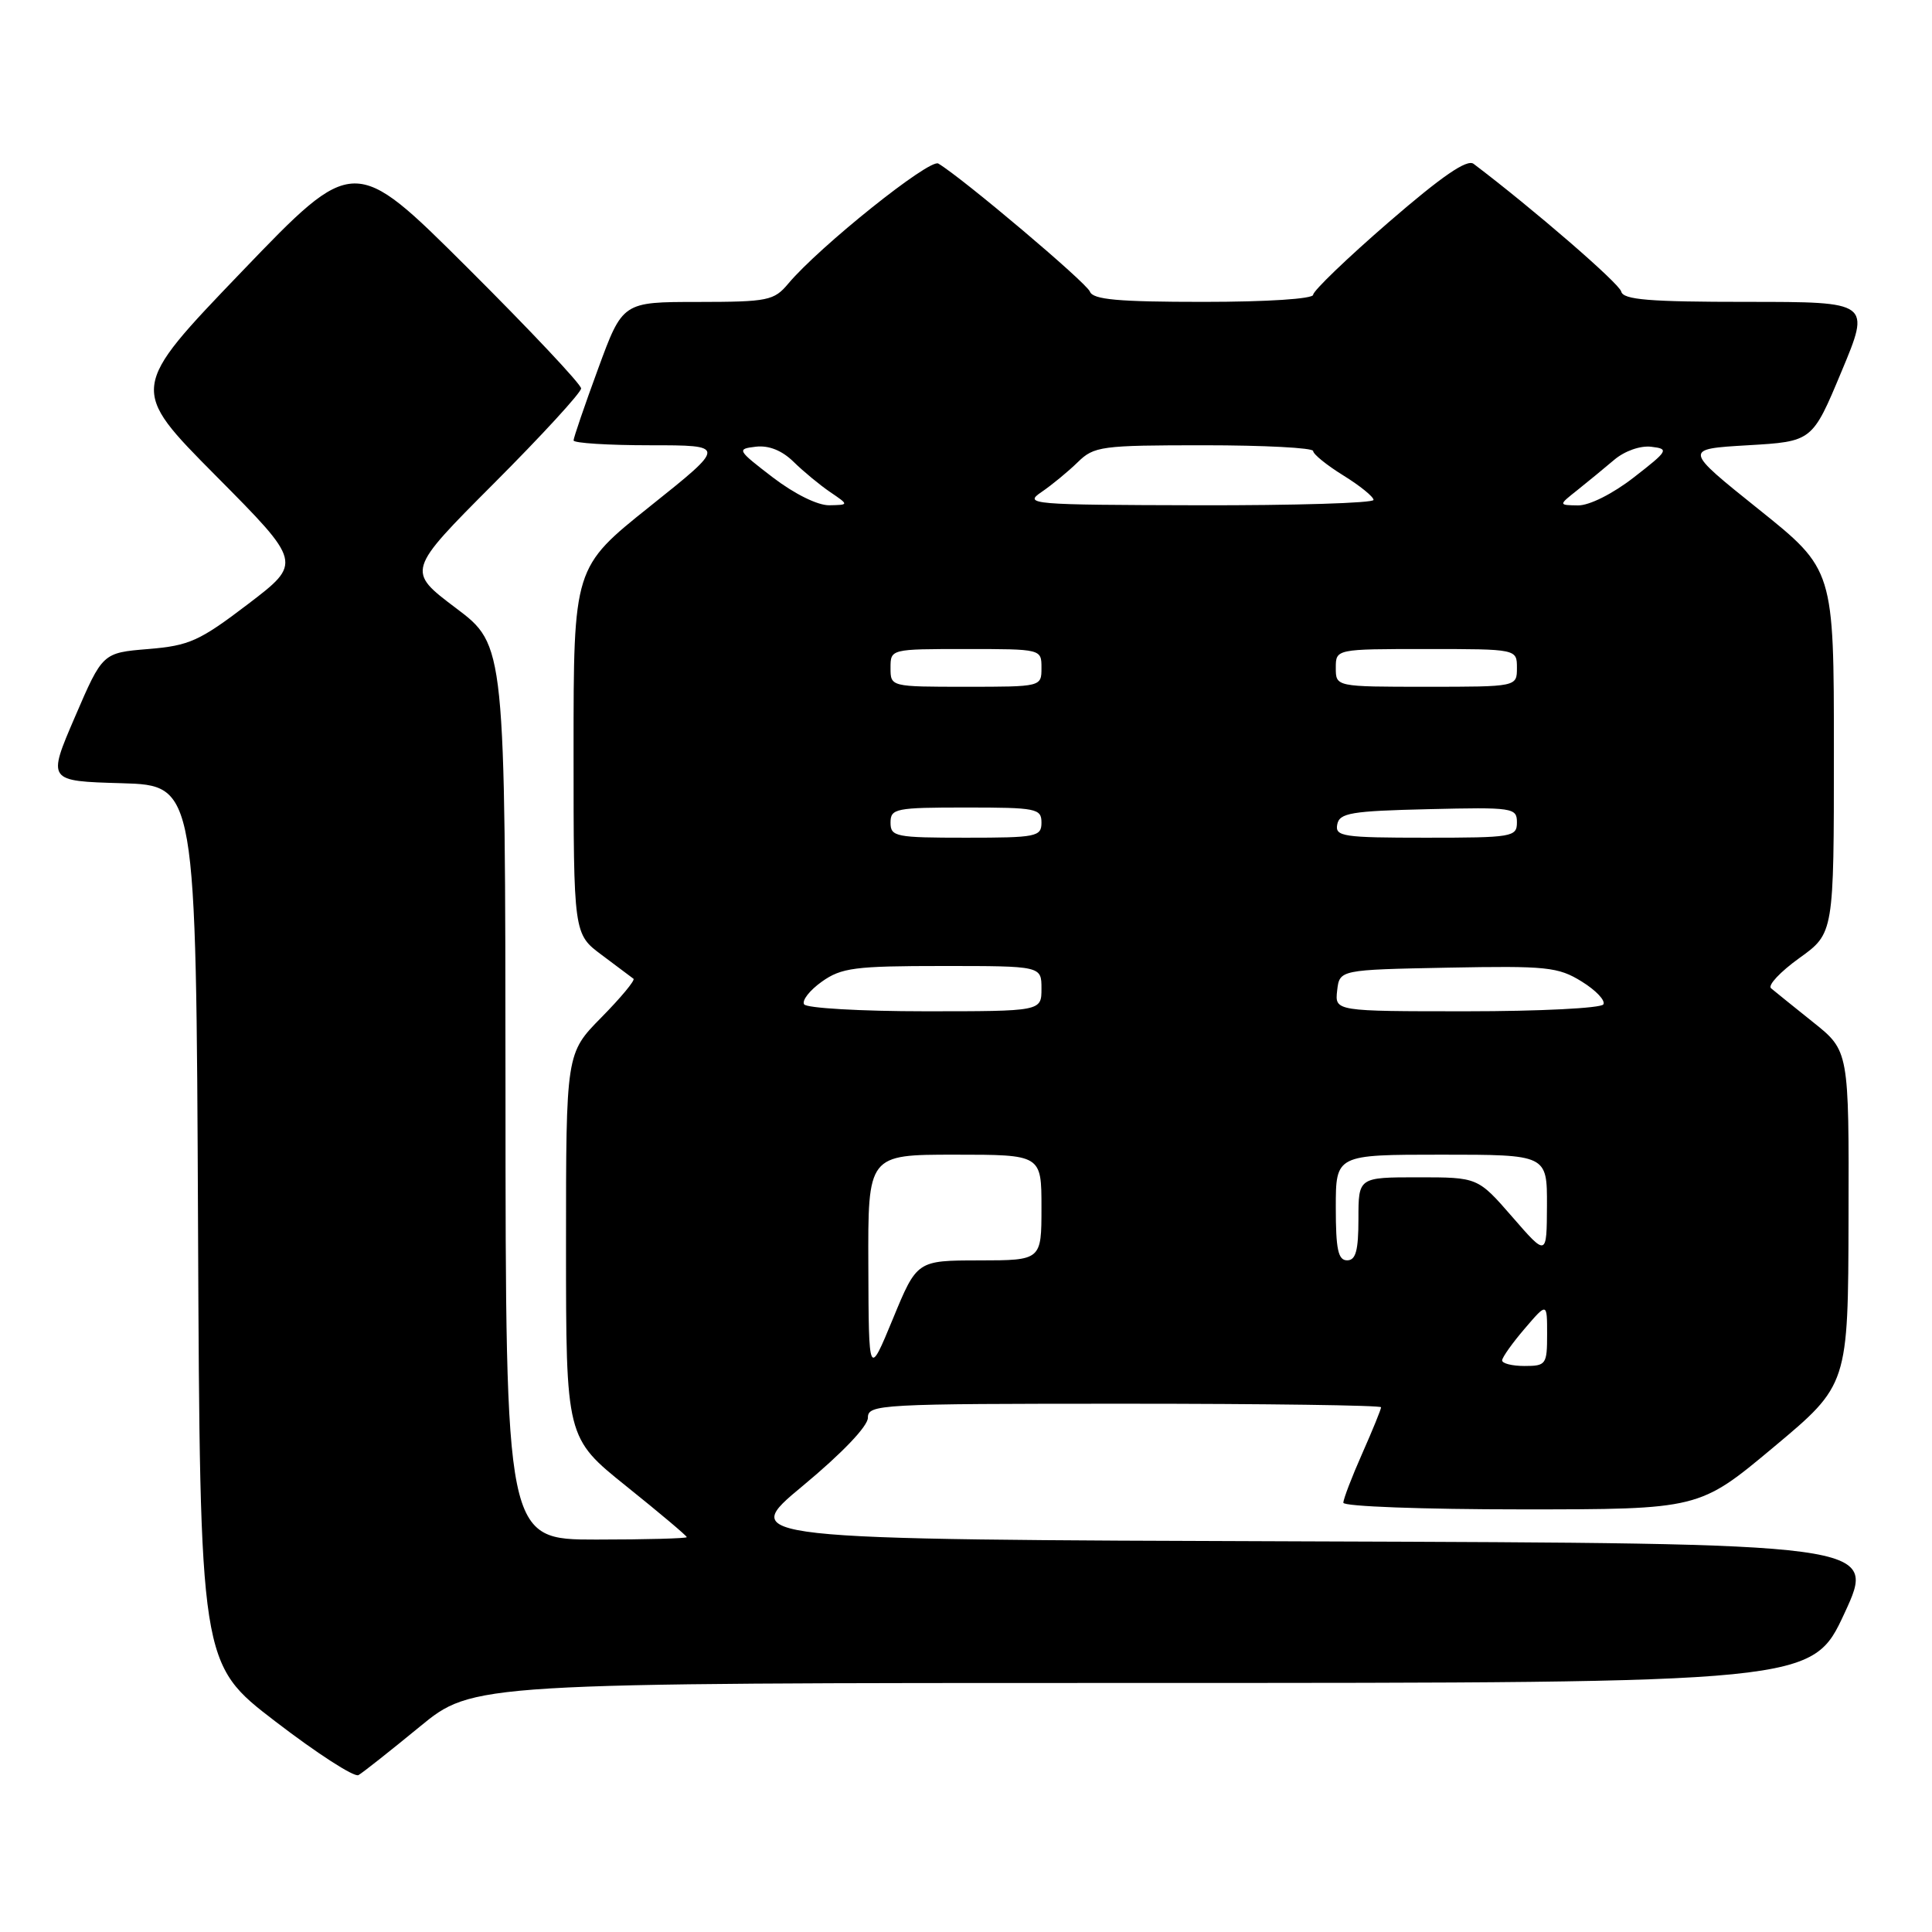<?xml version="1.0" encoding="UTF-8" standalone="no"?>
<!DOCTYPE svg PUBLIC "-//W3C//DTD SVG 1.1//EN" "http://www.w3.org/Graphics/SVG/1.1/DTD/svg11.dtd" >
<svg xmlns="http://www.w3.org/2000/svg" xmlns:xlink="http://www.w3.org/1999/xlink" version="1.1" viewBox="0 0 256 256">
 <g >
 <path fill="currentColor"
d=" M 55.59 228.82 C 62.67 223.00 62.67 223.00 151.40 223.00 C 240.12 223.00 240.12 223.00 244.41 213.75 C 248.69 204.50 248.69 204.50 173.24 204.24 C 97.80 203.99 97.80 203.99 106.40 196.86 C 111.57 192.57 115.00 188.98 115.00 187.86 C 115.00 186.08 116.51 186.00 149.00 186.00 C 167.70 186.00 183.00 186.21 183.00 186.47 C 183.00 186.73 181.88 189.49 180.50 192.60 C 179.12 195.71 178.00 198.64 178.00 199.12 C 178.00 199.61 188.61 200.00 201.58 200.00 C 225.15 200.00 225.15 200.00 235.02 191.75 C 244.89 183.50 244.89 183.50 244.94 161.37 C 245.00 139.24 245.00 139.24 240.25 135.45 C 237.64 133.36 235.13 131.34 234.67 130.95 C 234.21 130.56 235.90 128.76 238.42 126.95 C 243.00 123.66 243.00 123.66 243.00 99.56 C 243.00 75.47 243.00 75.47 233.03 67.48 C 223.07 59.50 223.07 59.50 231.60 59.00 C 240.14 58.50 240.14 58.50 244.00 49.25 C 247.87 40.00 247.87 40.00 231.51 40.00 C 218.50 40.00 215.08 39.72 214.82 38.63 C 214.57 37.56 203.15 27.68 195.26 21.71 C 194.39 21.05 191.07 23.33 184.01 29.44 C 178.50 34.21 174.00 38.54 174.00 39.06 C 174.00 39.60 167.93 40.00 159.47 40.00 C 148.14 40.00 144.82 39.70 144.42 38.64 C 143.96 37.45 127.52 23.57 124.33 21.67 C 123.17 20.99 108.59 32.66 104.46 37.57 C 102.56 39.84 101.78 40.00 92.46 40.01 C 82.50 40.01 82.50 40.01 79.25 48.87 C 77.46 53.74 76.00 58.01 76.00 58.36 C 76.00 58.71 80.56 59.00 86.13 59.00 C 96.26 59.00 96.26 59.00 86.13 67.09 C 76.00 75.18 76.00 75.18 76.00 99.47 C 76.00 123.76 76.00 123.76 79.75 126.55 C 81.81 128.09 83.70 129.50 83.94 129.69 C 84.18 129.89 82.27 132.19 79.69 134.81 C 75.00 139.57 75.00 139.57 75.00 165.05 C 75.00 190.52 75.00 190.52 83.00 196.94 C 87.40 200.47 91.00 203.50 91.00 203.68 C 91.00 203.85 85.60 204.00 79.00 204.00 C 67.00 204.00 67.00 204.00 66.98 144.75 C 66.95 85.50 66.95 85.50 60.42 80.58 C 53.88 75.65 53.88 75.65 65.44 64.06 C 71.80 57.69 77.00 52.02 77.00 51.47 C 77.00 50.92 70.23 43.73 61.96 35.49 C 46.91 20.50 46.91 20.50 32.03 36.00 C 17.15 51.50 17.15 51.50 28.60 63.04 C 40.04 74.57 40.04 74.57 32.87 80.04 C 26.42 84.95 25.09 85.55 19.65 86.00 C 13.59 86.50 13.59 86.50 9.93 95.00 C 6.27 103.50 6.27 103.50 16.13 103.78 C 25.98 104.07 25.98 104.07 26.24 162.26 C 26.50 220.45 26.50 220.45 36.50 228.11 C 42.00 232.33 46.95 235.53 47.50 235.21 C 48.05 234.90 51.69 232.02 55.59 228.82 Z  M 115.06 167.75 C 115.00 153.00 115.00 153.00 126.50 153.00 C 138.00 153.00 138.00 153.00 138.00 160.00 C 138.00 167.00 138.00 167.00 129.75 167.01 C 121.50 167.02 121.50 167.02 118.31 174.76 C 115.11 182.50 115.11 182.50 115.06 167.75 Z  M 199.04 180.25 C 199.06 179.84 200.41 177.94 202.04 176.04 C 205.00 172.58 205.00 172.58 205.00 176.79 C 205.00 180.80 204.86 181.00 202.00 181.00 C 200.35 181.00 199.02 180.66 199.04 180.25 Z  M 177.00 160.00 C 177.00 153.00 177.00 153.00 191.00 153.00 C 205.00 153.00 205.00 153.00 204.98 159.75 C 204.95 166.50 204.95 166.50 200.39 161.25 C 195.82 156.00 195.82 156.00 187.91 156.00 C 180.00 156.00 180.00 156.00 180.00 161.50 C 180.00 165.72 179.65 167.00 178.50 167.00 C 177.31 167.00 177.00 165.56 177.00 160.00 Z  M 106.55 133.08 C 106.23 132.57 107.29 131.22 108.89 130.08 C 111.49 128.23 113.25 128.00 124.90 128.00 C 138.00 128.00 138.00 128.00 138.00 131.00 C 138.00 134.00 138.00 134.00 122.56 134.00 C 114.07 134.00 106.86 133.58 106.55 133.08 Z  M 177.18 131.25 C 177.50 128.50 177.50 128.50 191.84 128.22 C 204.96 127.97 206.46 128.12 209.59 130.06 C 211.47 131.22 212.76 132.58 212.45 133.09 C 212.14 133.59 204.00 134.00 194.37 134.00 C 176.87 134.00 176.87 134.00 177.18 131.25 Z  M 118.00 109.00 C 118.00 107.13 118.67 107.00 128.00 107.00 C 137.33 107.00 138.00 107.13 138.00 109.00 C 138.00 110.87 137.33 111.00 128.00 111.00 C 118.67 111.00 118.00 110.87 118.00 109.00 Z  M 177.19 109.25 C 177.48 107.72 179.01 107.46 189.26 107.22 C 200.49 106.95 201.00 107.03 201.00 108.97 C 201.00 110.90 200.40 111.00 188.93 111.00 C 177.97 111.00 176.88 110.84 177.19 109.25 Z  M 118.00 88.50 C 118.00 86.00 118.00 86.00 128.00 86.00 C 138.00 86.00 138.00 86.00 138.00 88.50 C 138.00 91.00 138.00 91.00 128.00 91.00 C 118.00 91.00 118.00 91.00 118.00 88.50 Z  M 177.00 88.50 C 177.00 86.00 177.00 86.00 189.00 86.00 C 201.00 86.00 201.00 86.00 201.00 88.50 C 201.00 91.00 201.00 91.00 189.00 91.00 C 177.00 91.00 177.00 91.00 177.00 88.50 Z  M 102.39 63.25 C 97.67 59.63 97.59 59.49 100.15 59.19 C 101.87 58.99 103.62 59.69 105.15 61.19 C 106.44 62.46 108.62 64.26 110.00 65.20 C 112.50 66.90 112.50 66.90 109.89 66.95 C 108.36 66.98 105.28 65.46 102.39 63.25 Z  M 138.00 65.20 C 139.38 64.26 141.53 62.49 142.80 61.25 C 144.96 59.13 145.90 59.00 159.55 59.00 C 167.50 59.00 174.00 59.34 174.00 59.76 C 174.00 60.18 175.80 61.64 178.00 63.00 C 180.20 64.36 182.00 65.82 182.00 66.24 C 182.00 66.66 171.54 66.98 158.75 66.95 C 136.56 66.90 135.61 66.82 138.00 65.20 Z  M 209.00 64.95 C 210.38 63.85 212.58 62.04 213.89 60.93 C 215.27 59.76 217.36 59.02 218.81 59.20 C 221.19 59.48 221.06 59.71 216.50 63.25 C 213.70 65.43 210.59 66.99 209.09 66.97 C 206.50 66.93 206.50 66.93 209.00 64.95 Z "/>
</g>
</svg>